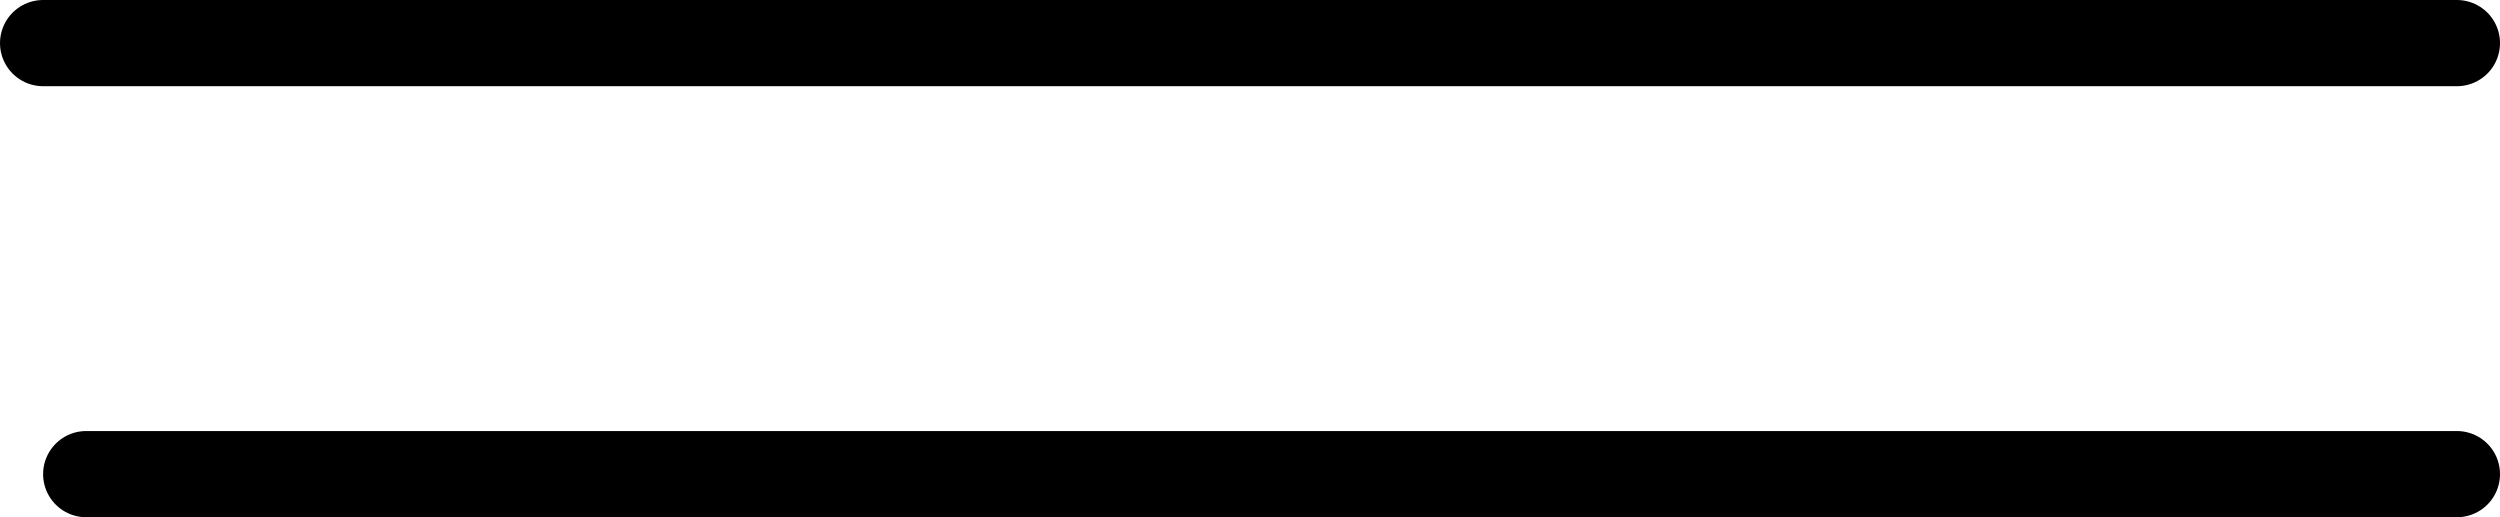 <svg width="58" height="12" viewBox="0 0 58 12" fill="none" xmlns="http://www.w3.org/2000/svg">
    <path d="M57 1L1 1" stroke="currentColor" stroke-width="2" stroke-linecap="round" />
    <line x1="57" y1="11" x2="2" y2="11" stroke="currentColor" stroke-width="2" stroke-linecap="round" />
</svg>
